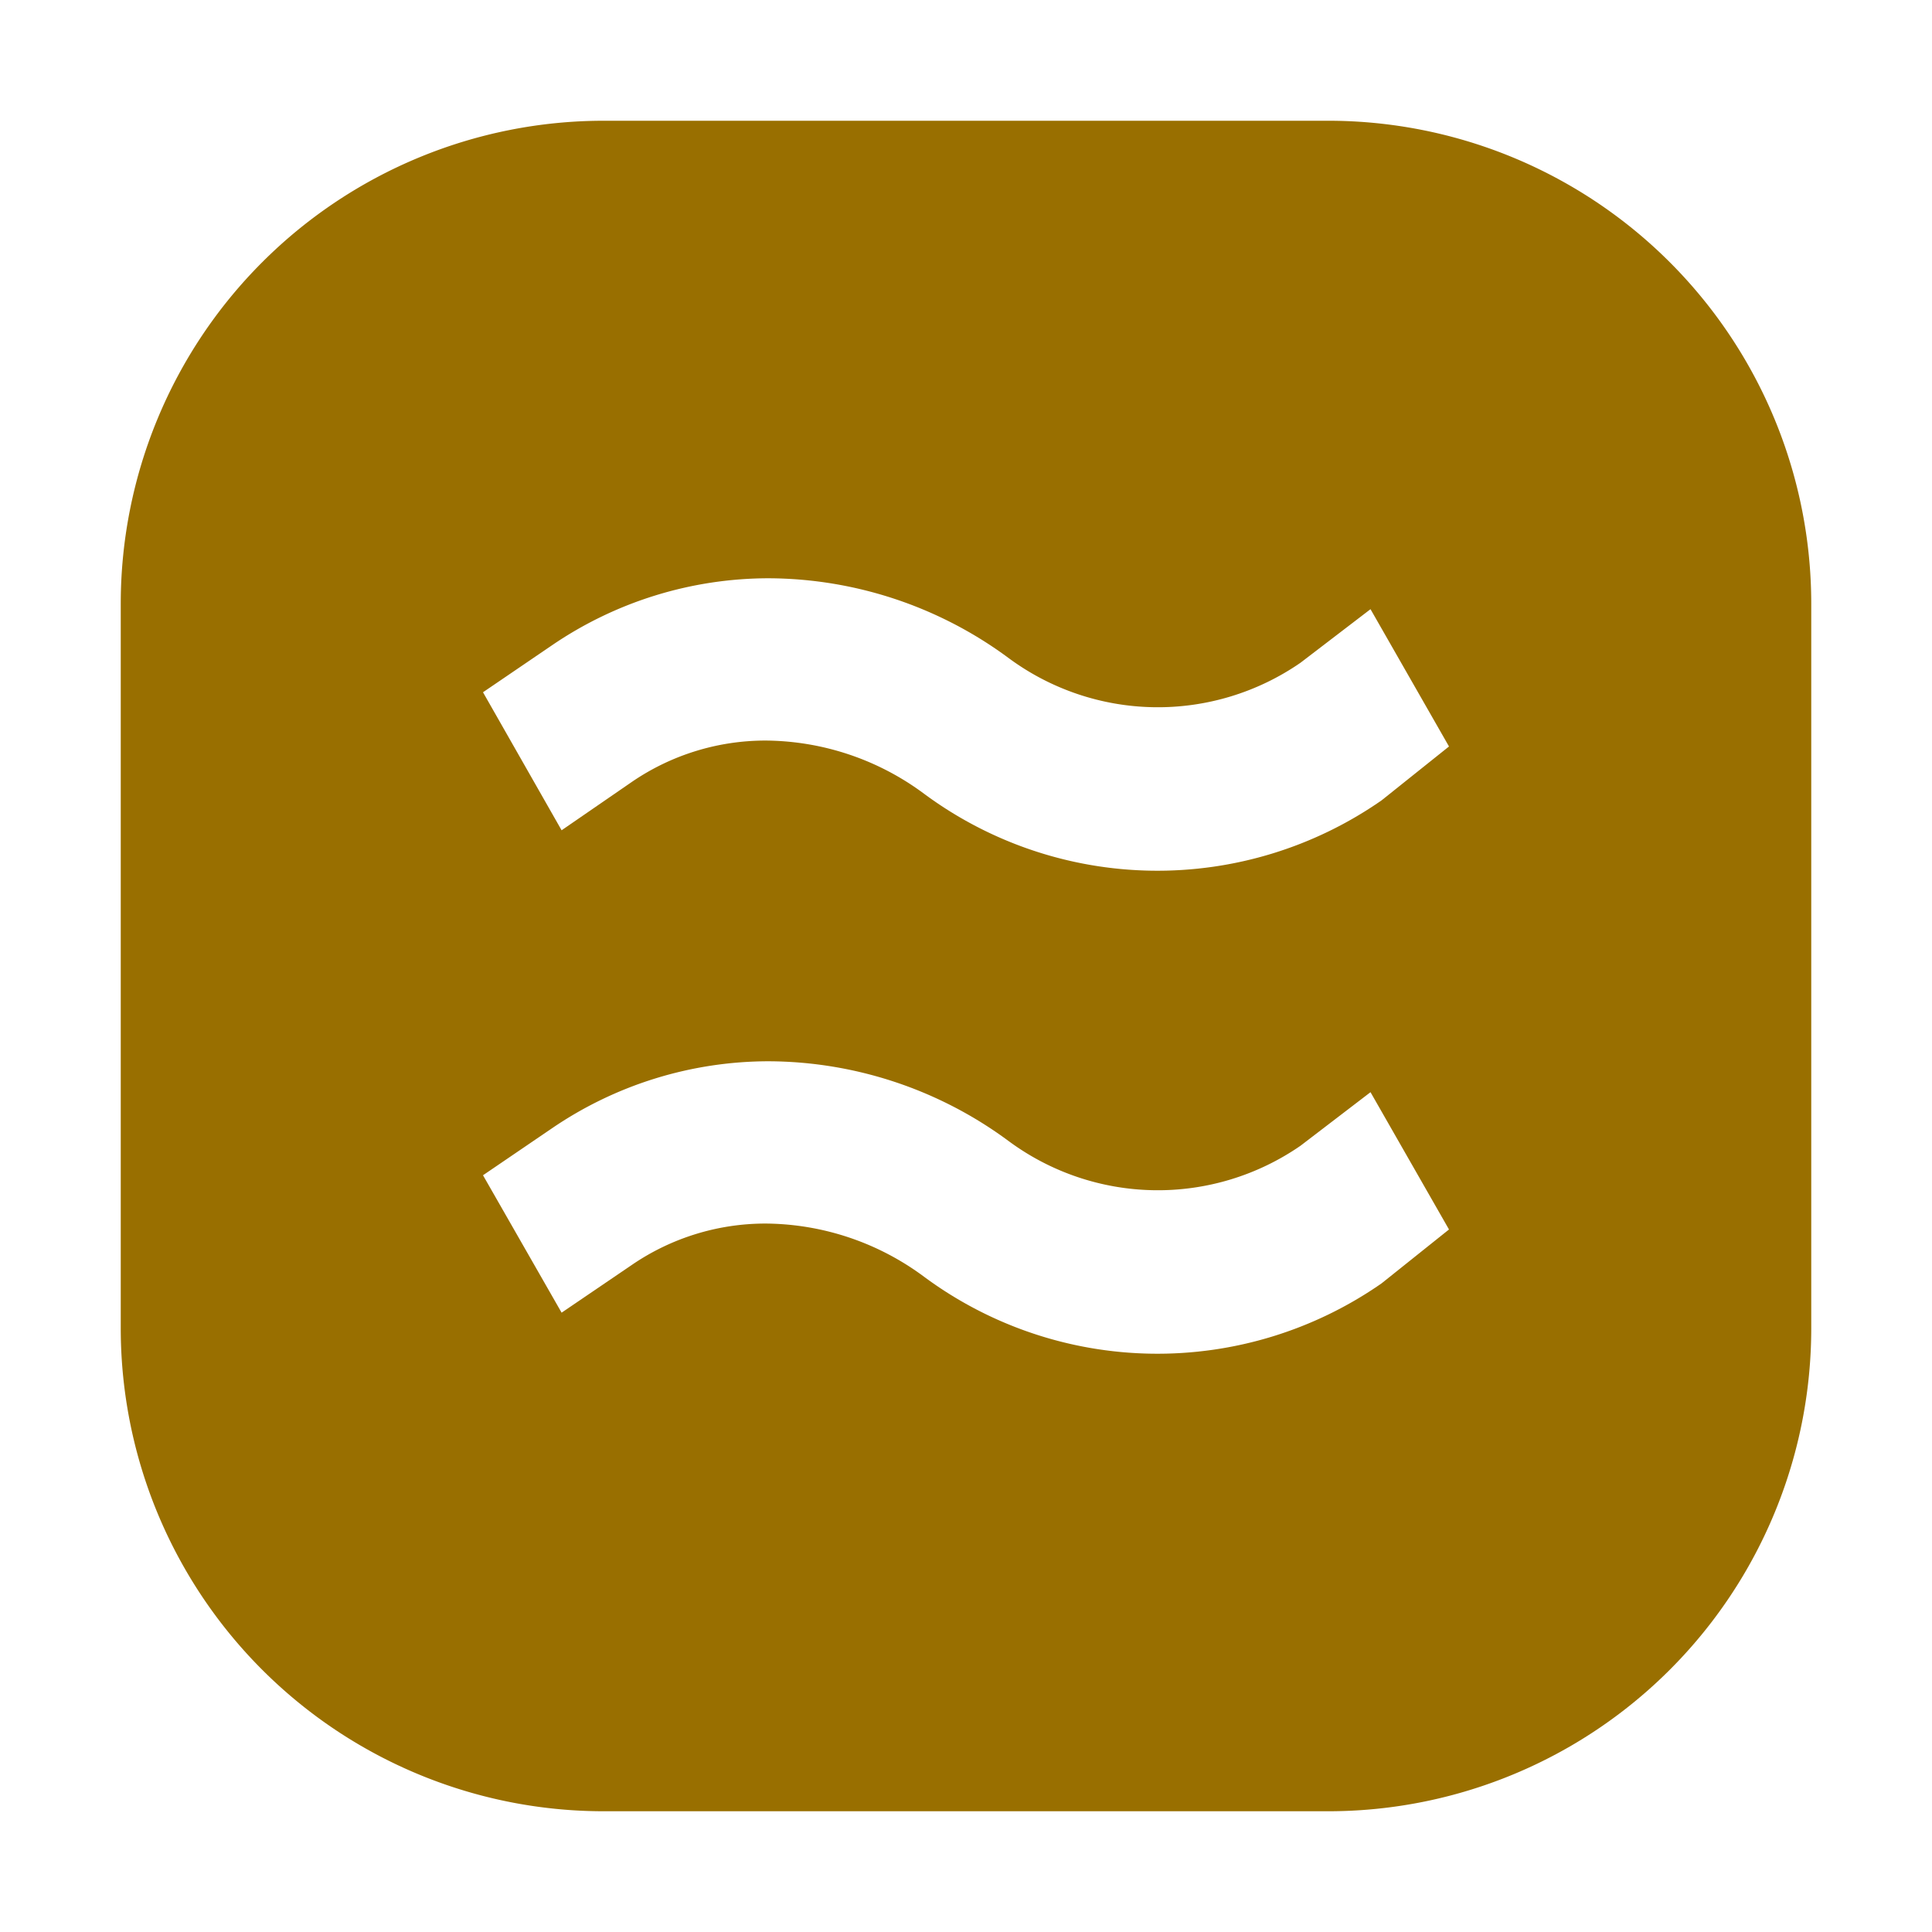 <svg xmlns="http://www.w3.org/2000/svg" viewBox="0 0 16 16">
  <defs>
    <style>.canvas{fill: none; opacity: 0;}.light-yellow{fill: #996f00; opacity: 1;}</style>
  </defs>
  <title>IconLightAvatarTwoWaveOn</title>
  <g id="canvas">
    <path class="canvas" d="M16,16H0V0H16Z" />
  </g>
  <g id="level-1">
    <path class="light-yellow" d="M11,1H5A4,4,0,0,0,1,5v6a4,4,0,0,0,4,4h6a4,4,0,0,0,4-4V5A4,4,0,0,0,11,1Zm.442,9.628a3.248,3.248,0,0,1-3.79-.055,2.223,2.223,0,0,0-1.309-.44,1.959,1.959,0,0,0-1.111.343l-.581.395L4,9.733l.567-.386a3.188,3.188,0,0,1,1.8-.558,3.361,3.361,0,0,1,1.985.66,2.078,2.078,0,0,0,2.419.039l.579-.443L12,10.182Zm0-4a3.248,3.248,0,0,1-3.79-.055,2.223,2.223,0,0,0-1.309-.44,1.959,1.959,0,0,0-1.111.343l-.581.4L4,5.733l.567-.386a3.188,3.188,0,0,1,1.8-.558,3.361,3.361,0,0,1,1.985.66,2.078,2.078,0,0,0,2.419.039l.579-.443L12,6.182Z" />
  </g>
</svg>
